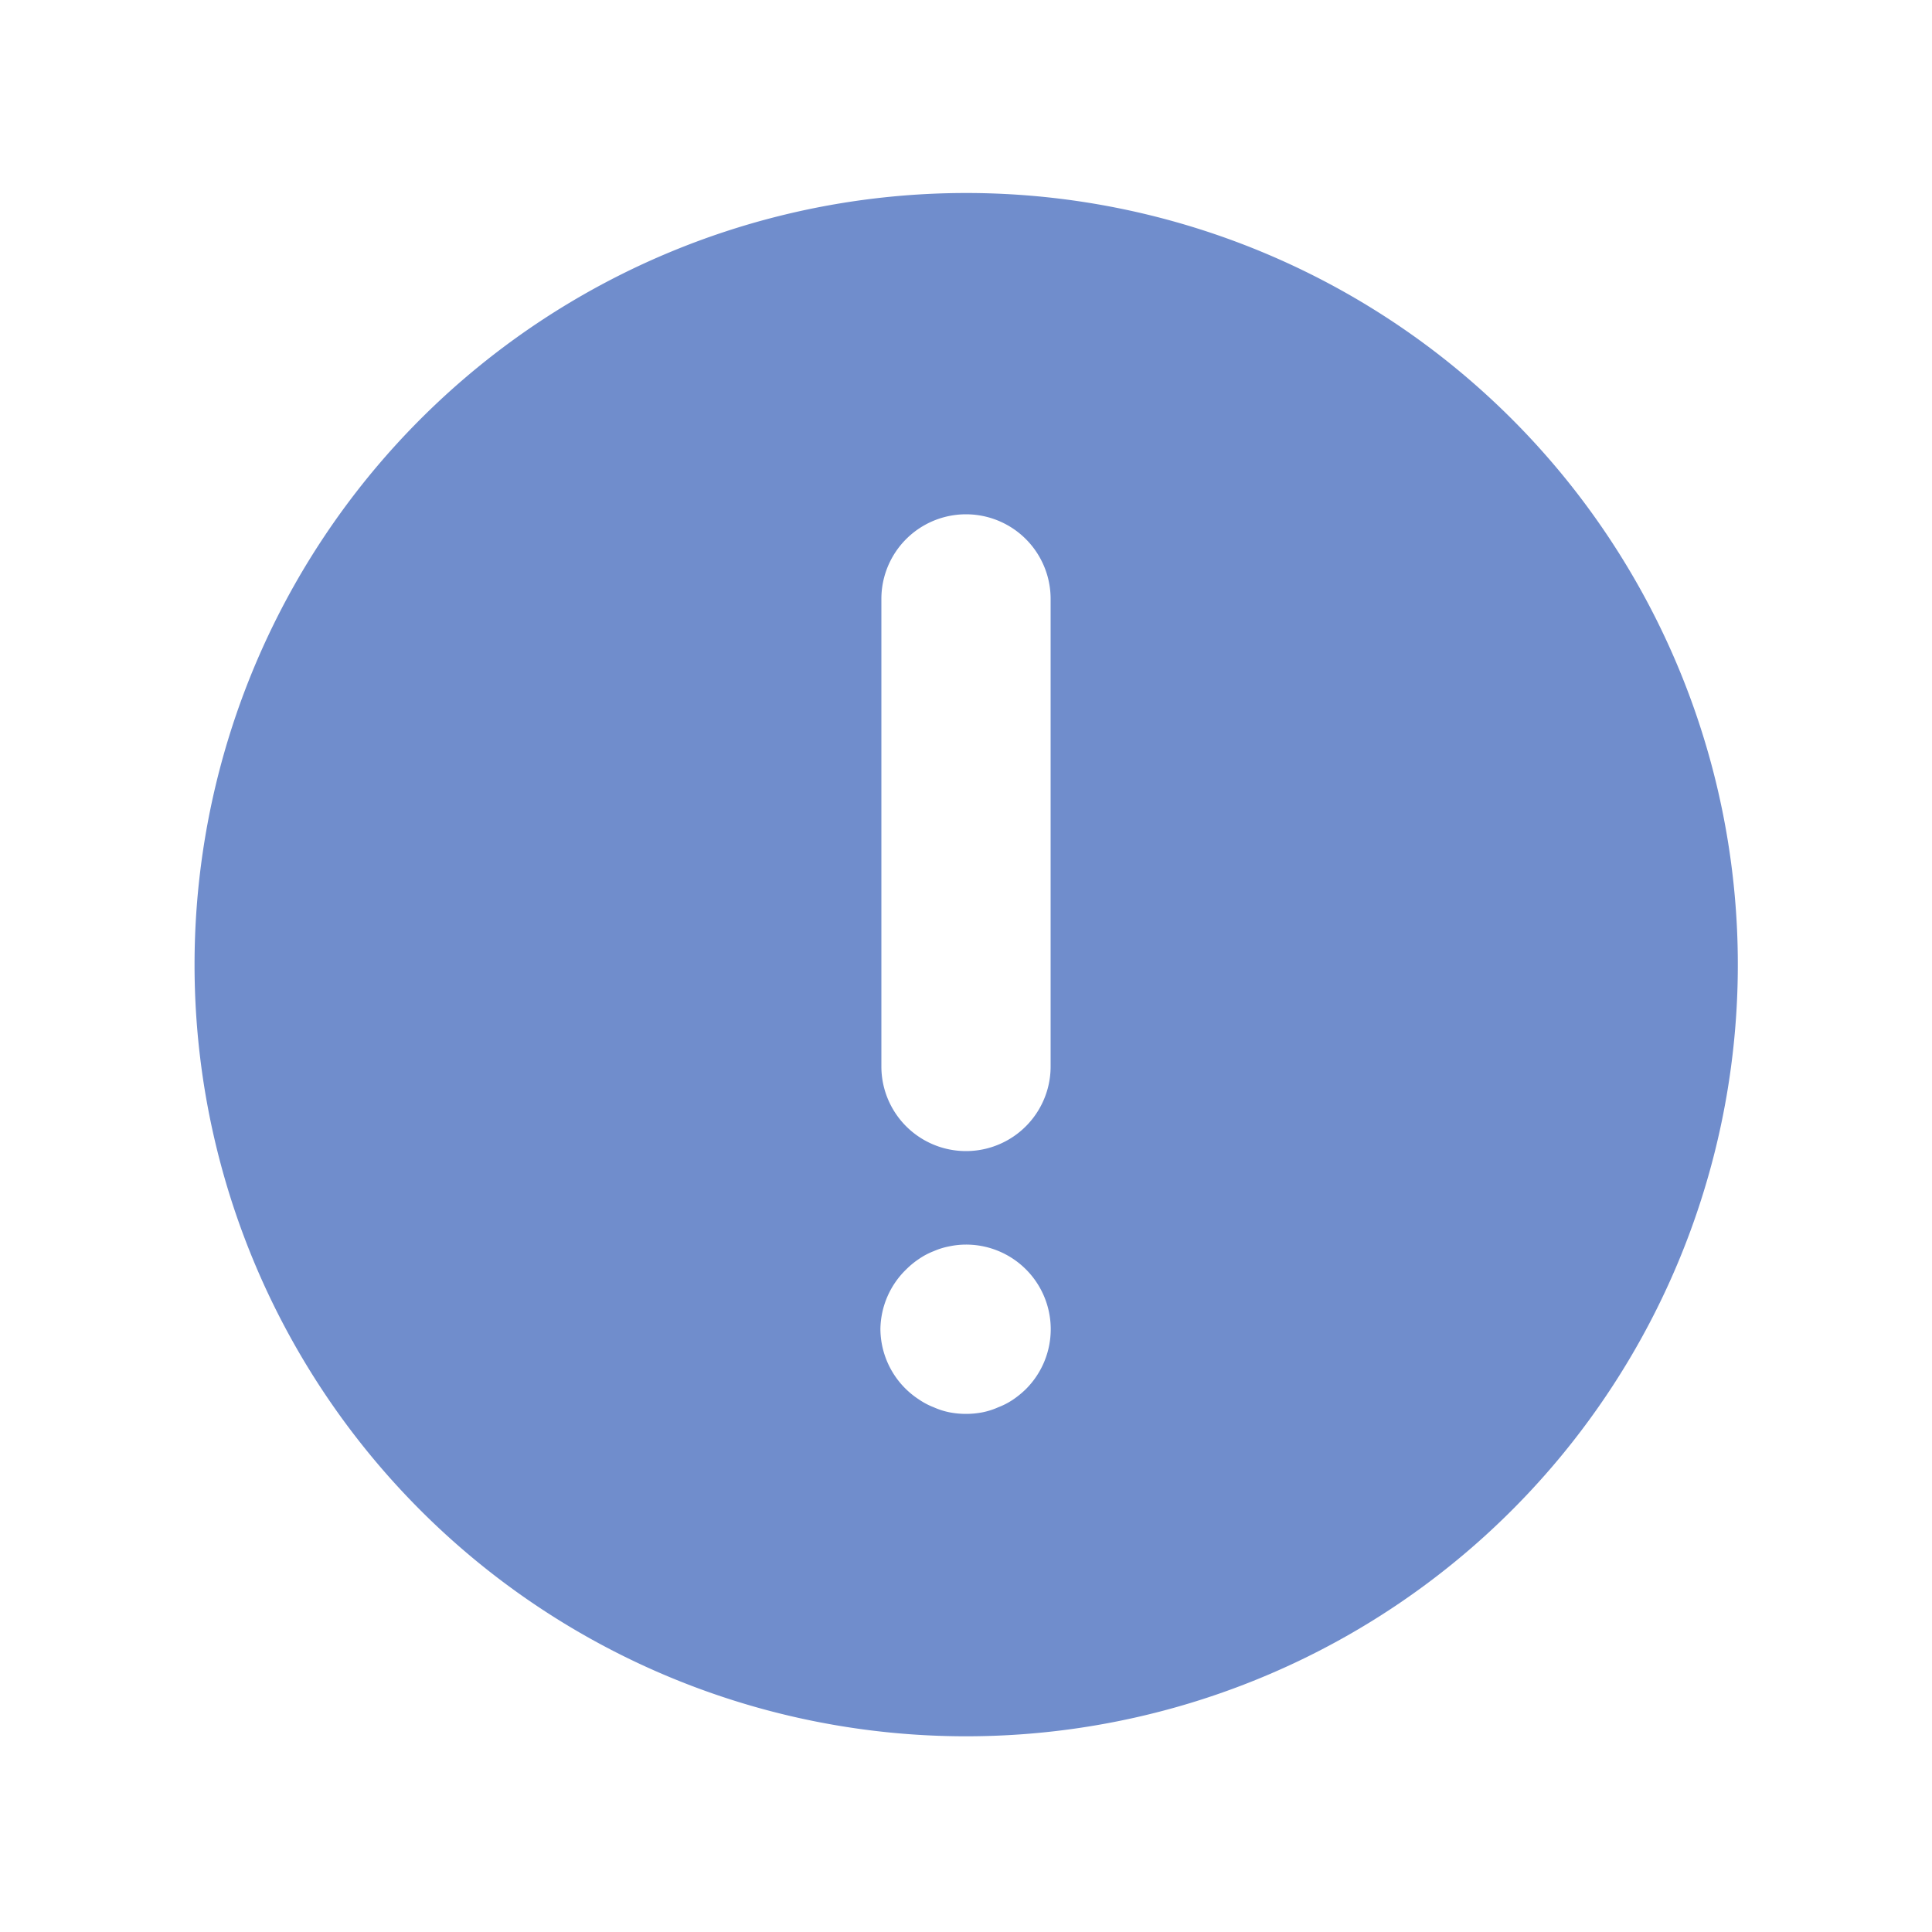 <svg xmlns="http://www.w3.org/2000/svg" viewBox="0 0 100 100"><g id="main"><path d="M50,89.87A39.94,39.94,0,1,0,10.07,49.93,39.93,39.93,0,0,0,50,89.87ZM45.62,31a4.38,4.38,0,0,1,8.76,0V55.2a4.38,4.38,0,1,1-8.76,0ZM46.91,65.7a4.32,4.32,0,0,1,.66-.54,3.68,3.68,0,0,1,.76-.4,3.8,3.8,0,0,1,.81-.25,4.19,4.19,0,0,1,.86-.09,4.38,4.38,0,0,1,3.1,7.48,4.86,4.86,0,0,1-.66.54,3.75,3.75,0,0,1-.77.4,3.83,3.83,0,0,1-.81.26,4.52,4.52,0,0,1-1.72,0,3.83,3.83,0,0,1-.81-.26,3.68,3.68,0,0,1-.76-.4,4.38,4.38,0,0,1-2-3.64A4.38,4.38,0,0,1,46.91,65.7Z" style="fill:#708dcc"/></g></svg>